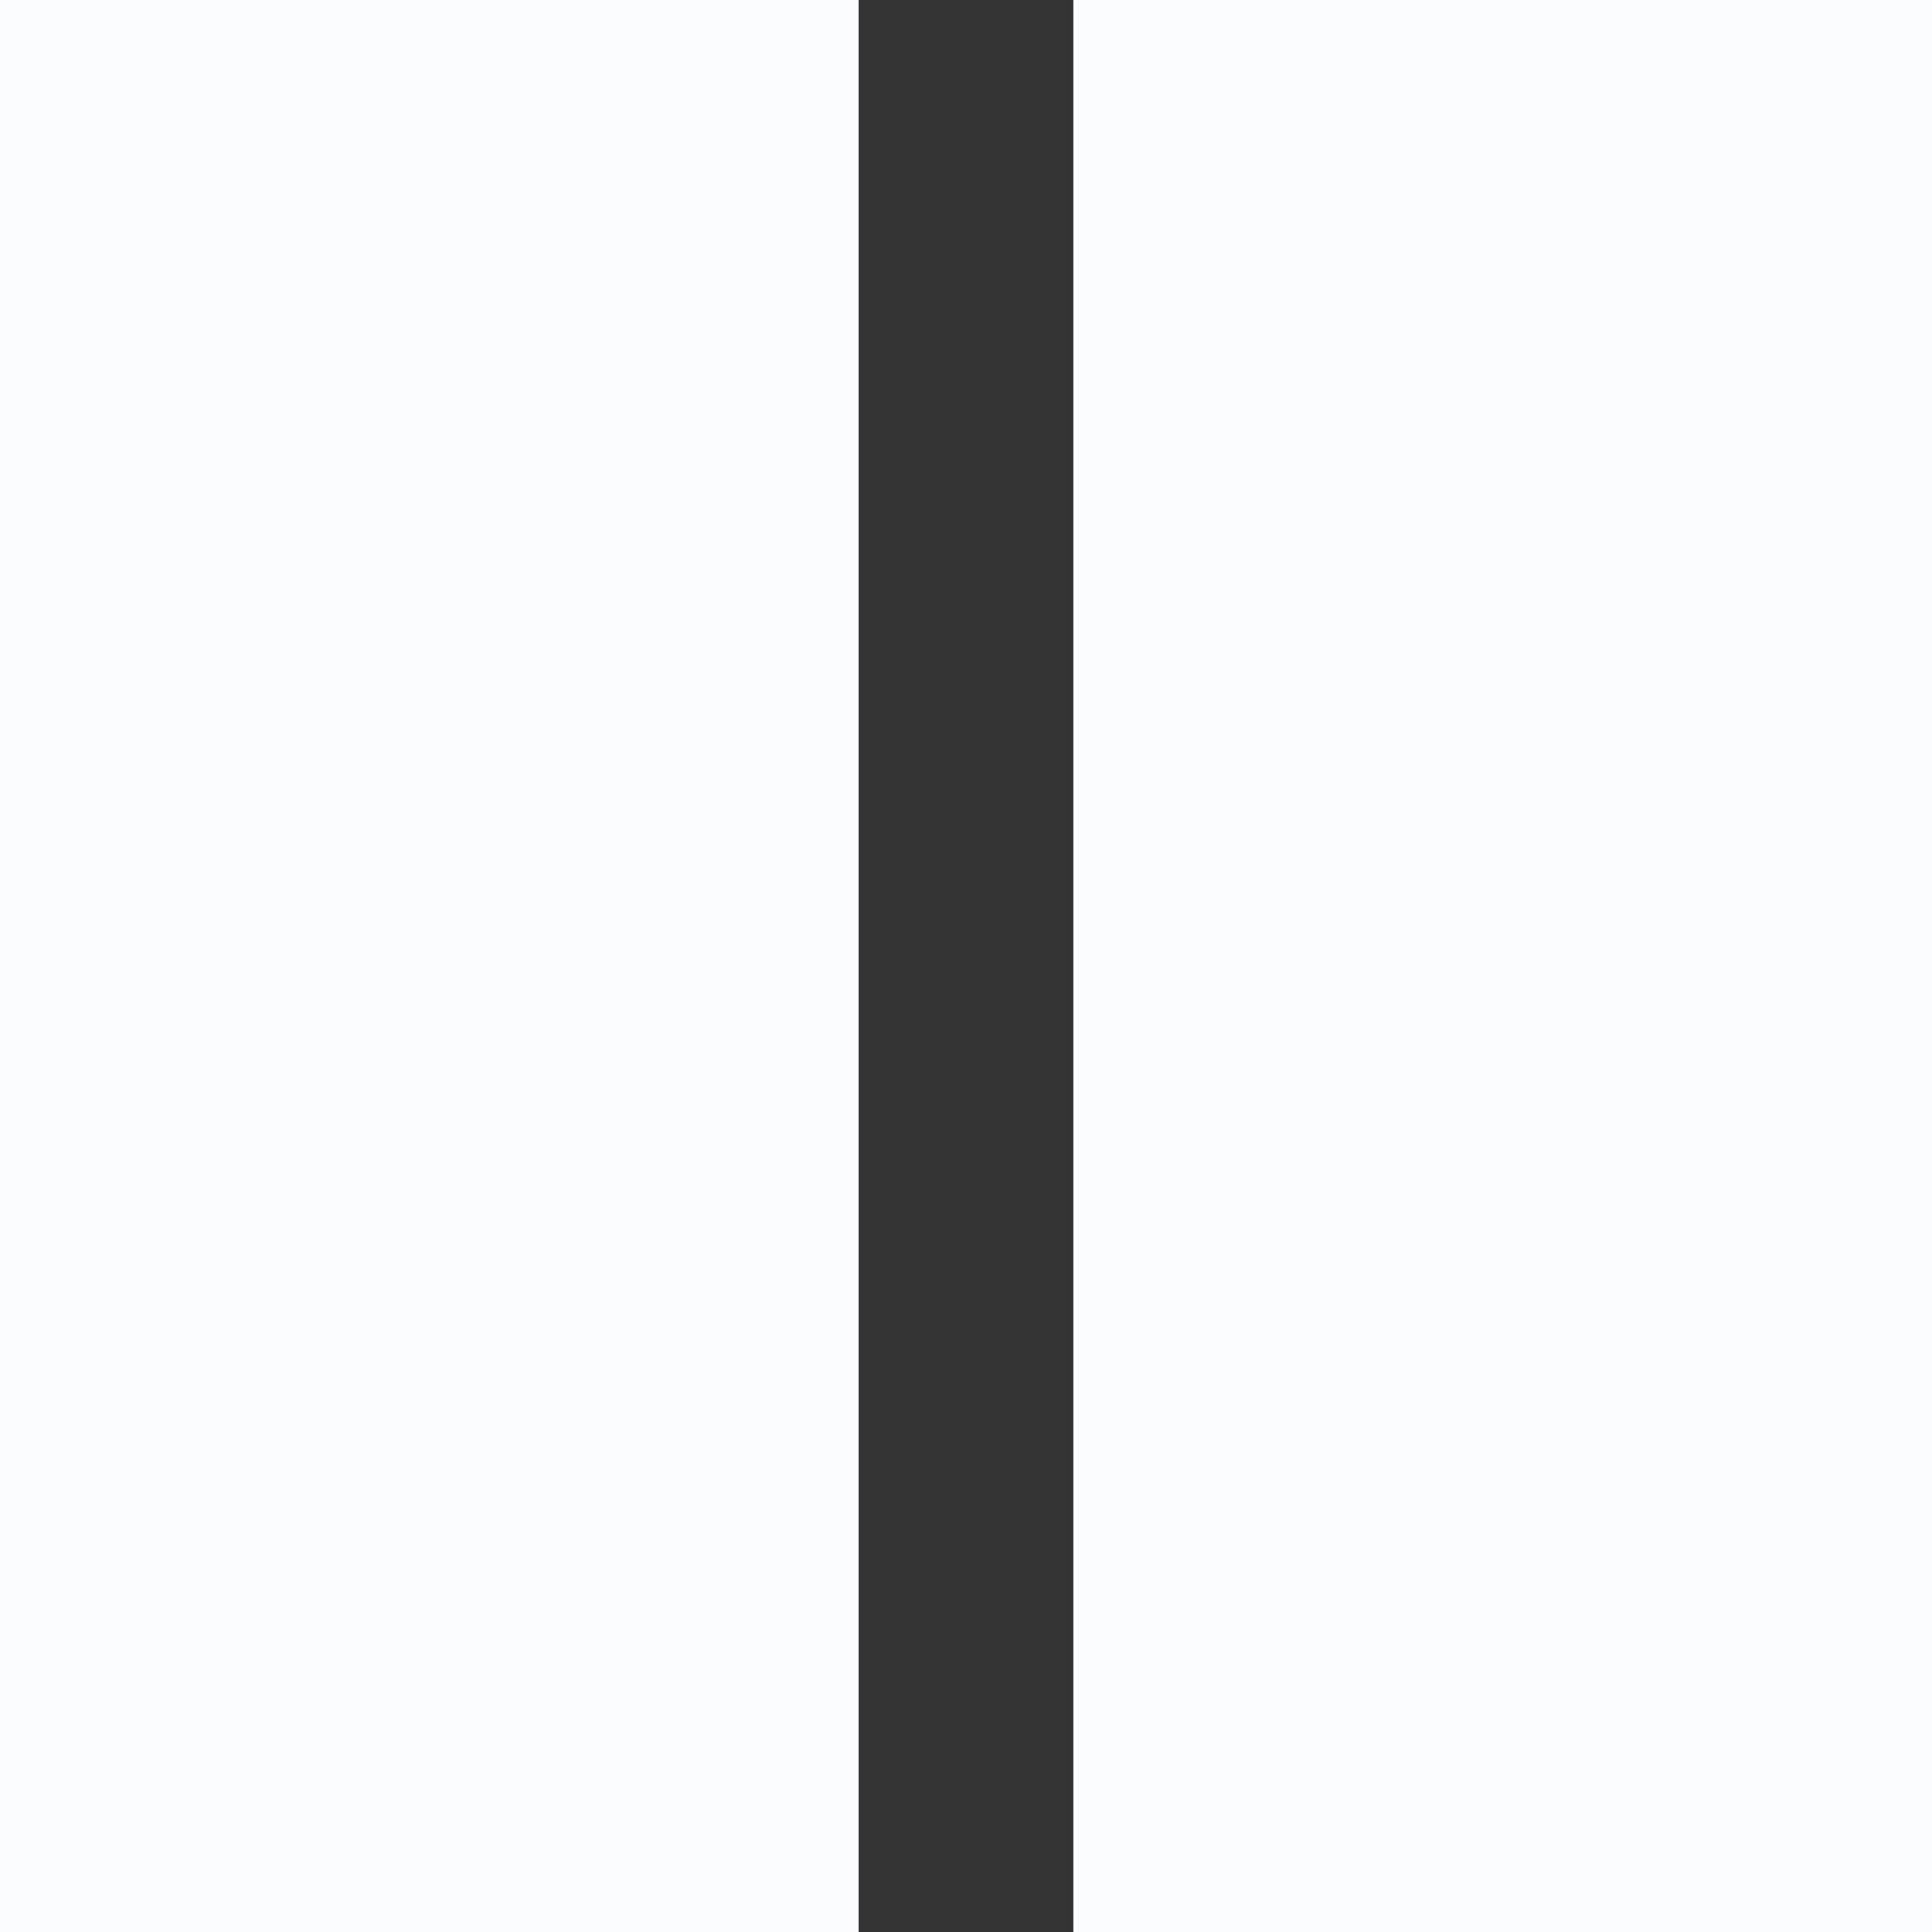 <svg width="18" height="18" viewBox="0 0 18 18" fill="none" xmlns="http://www.w3.org/2000/svg">
<rect x="0" y="0" width="18" height="18" fill="#333333" stroke="none"/>
<rect width="8" height="18" fill="#FBFCFE"/>
<rect x="10" width="8" height="18" fill="#FBFCFE"/>
</svg>
